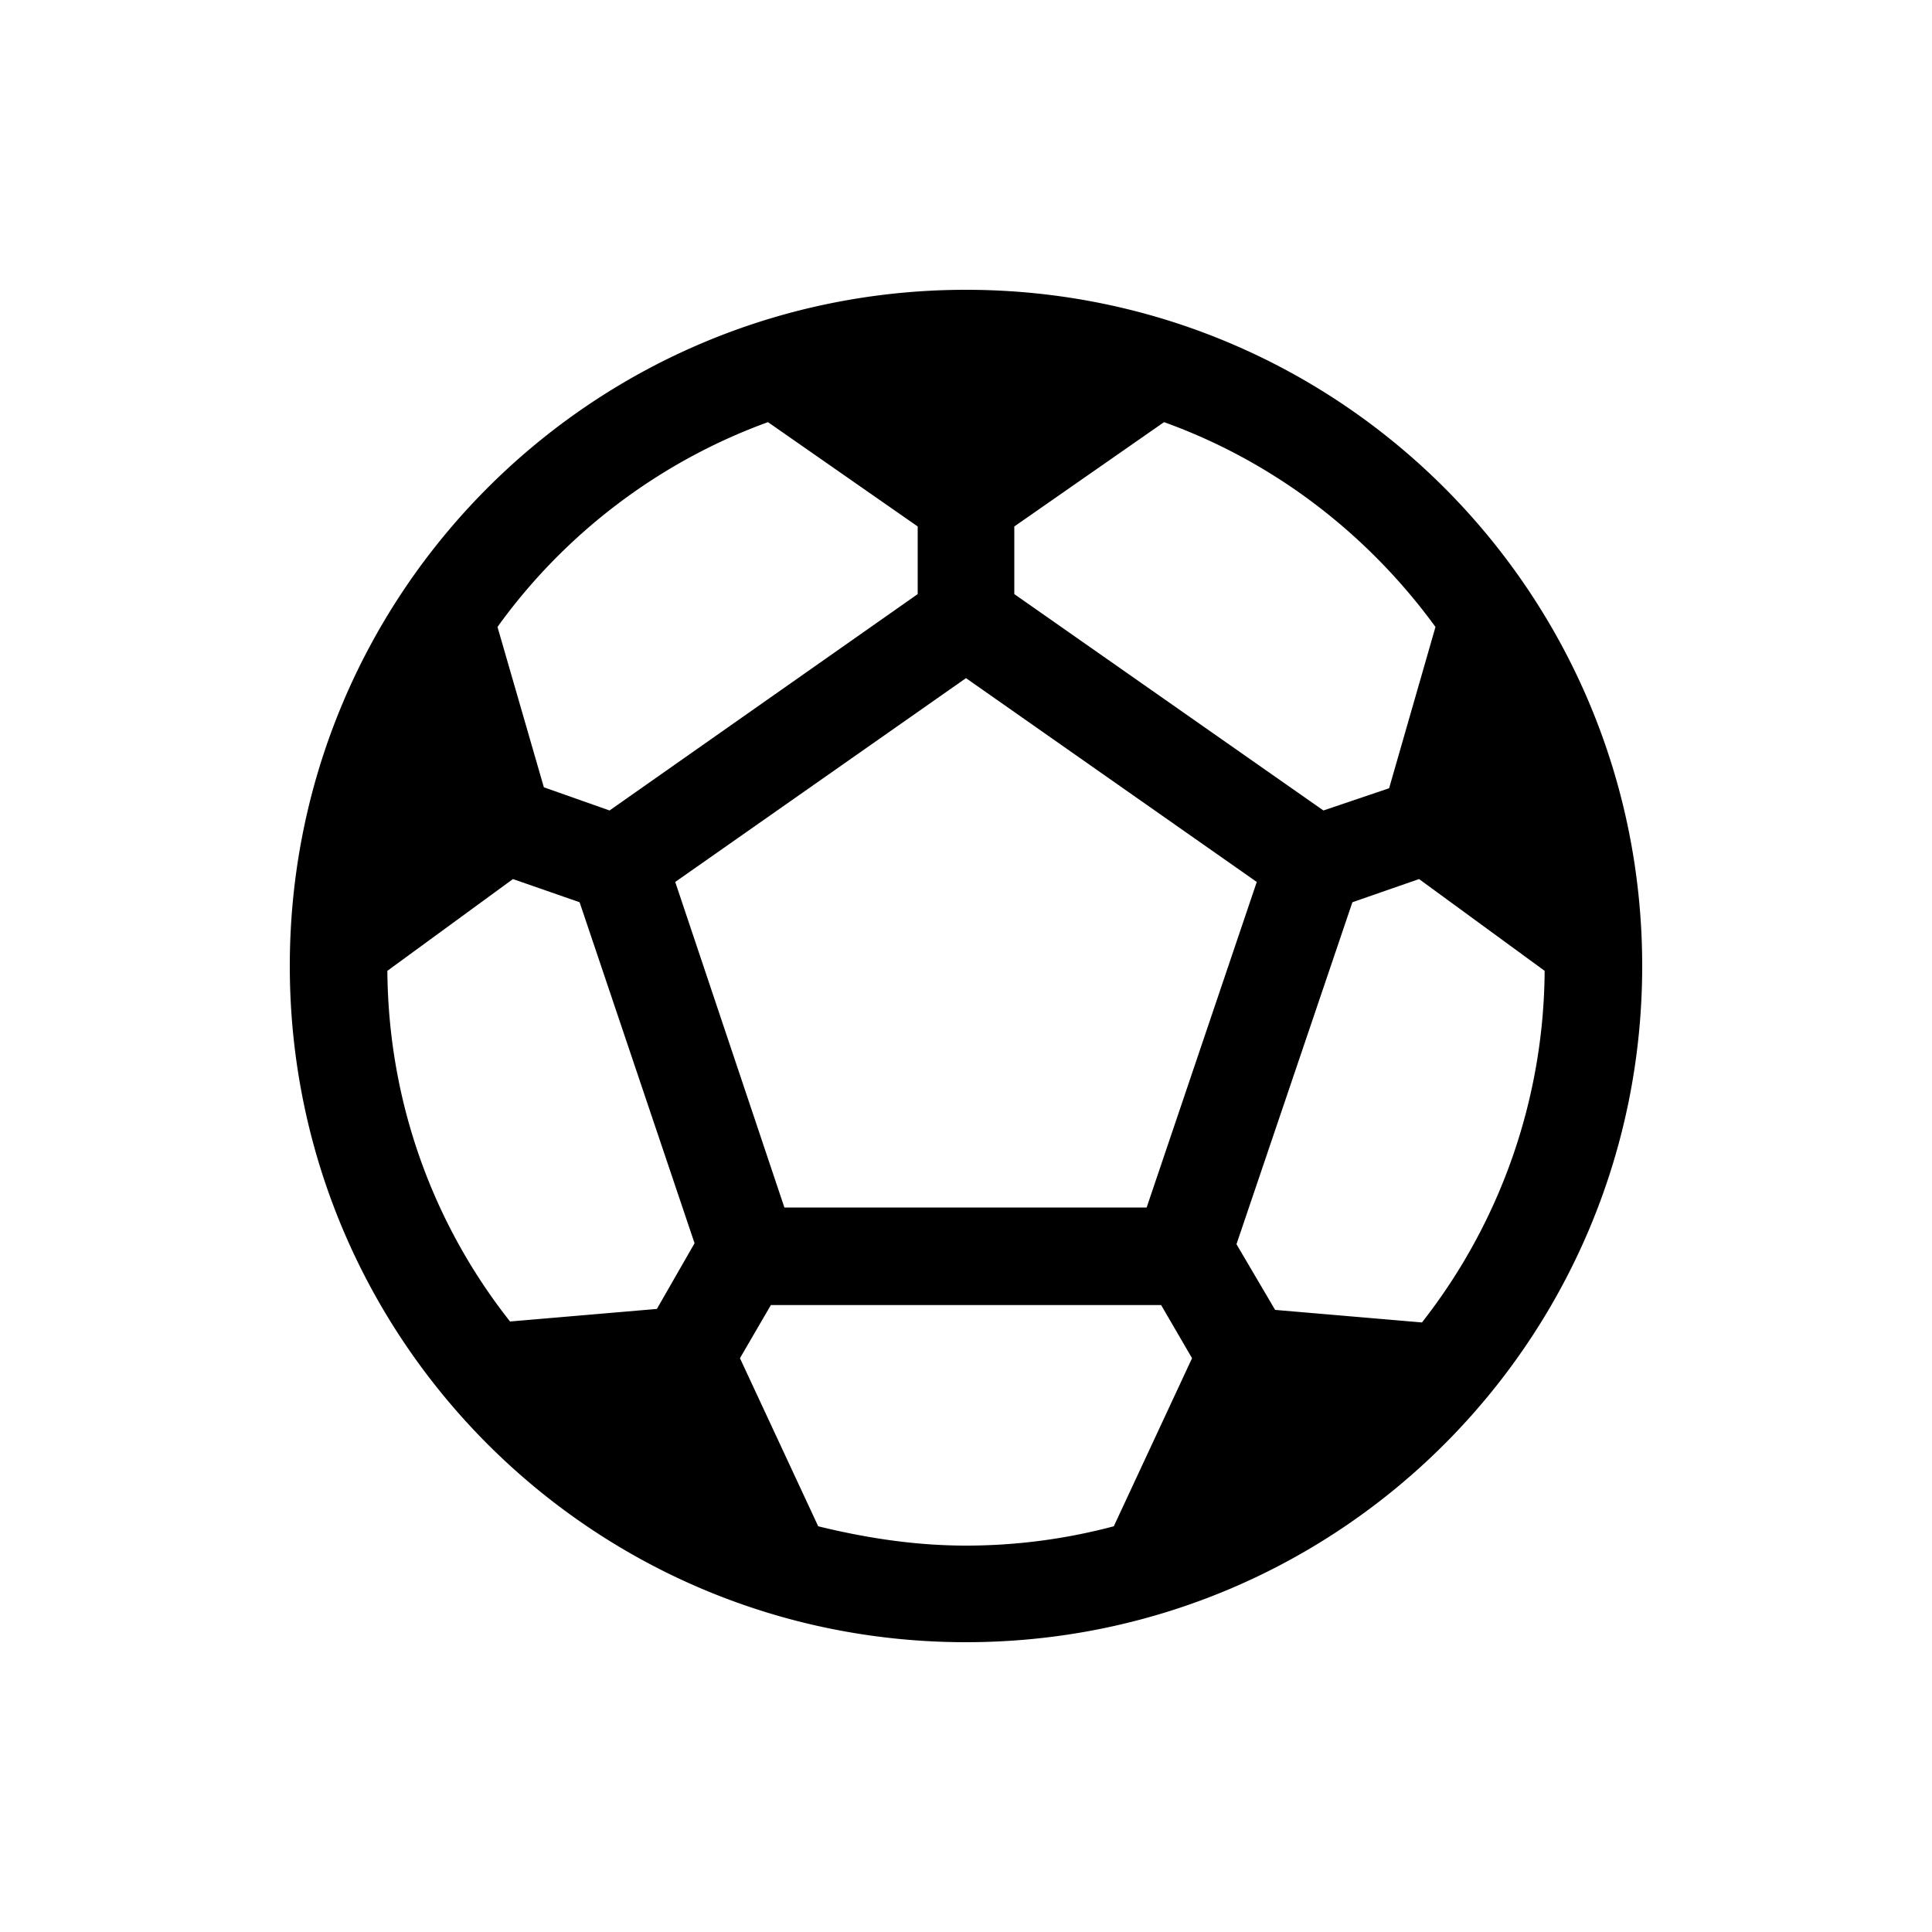 <svg xmlns="http://www.w3.org/2000/svg" width="20" height="20" viewBox="0 0 20 20"><path d="M10 3c-3.87 0-7 3.13-7 7s3.13 7 7 7 7-3.13 7-7-3.13-7-7-7zm.5 2.45 1.55-1.08c1.14.41 2.11 1.16 2.81 2.12l-.48 1.67-.68.23-3.2-2.24v-.7zm2.51 3.68-1.14 3.37H8.12L6.99 9.13 10 7.02l3.01 2.11zM7.95 4.37 9.5 5.45v.7L6.31 8.39l-.68-.24-.48-1.66c.69-.96 1.67-1.71 2.8-2.12zM6.8 13.55l-1.52.13c-.79-1-1.26-2.26-1.27-3.63l1.3-.95.69.24 1.19 3.53-.39.68zm4.73 2.25c-.49.13-1 .2-1.53.2s-1.04-.08-1.53-.2l-.81-1.74.32-.55h4.04l.32.55-.81 1.74zm3.19-2.11-1.52-.13-.4-.68L14 9.34l.69-.24 1.3.95a5.953 5.953 0 0 1-1.27 3.64z"/></svg>